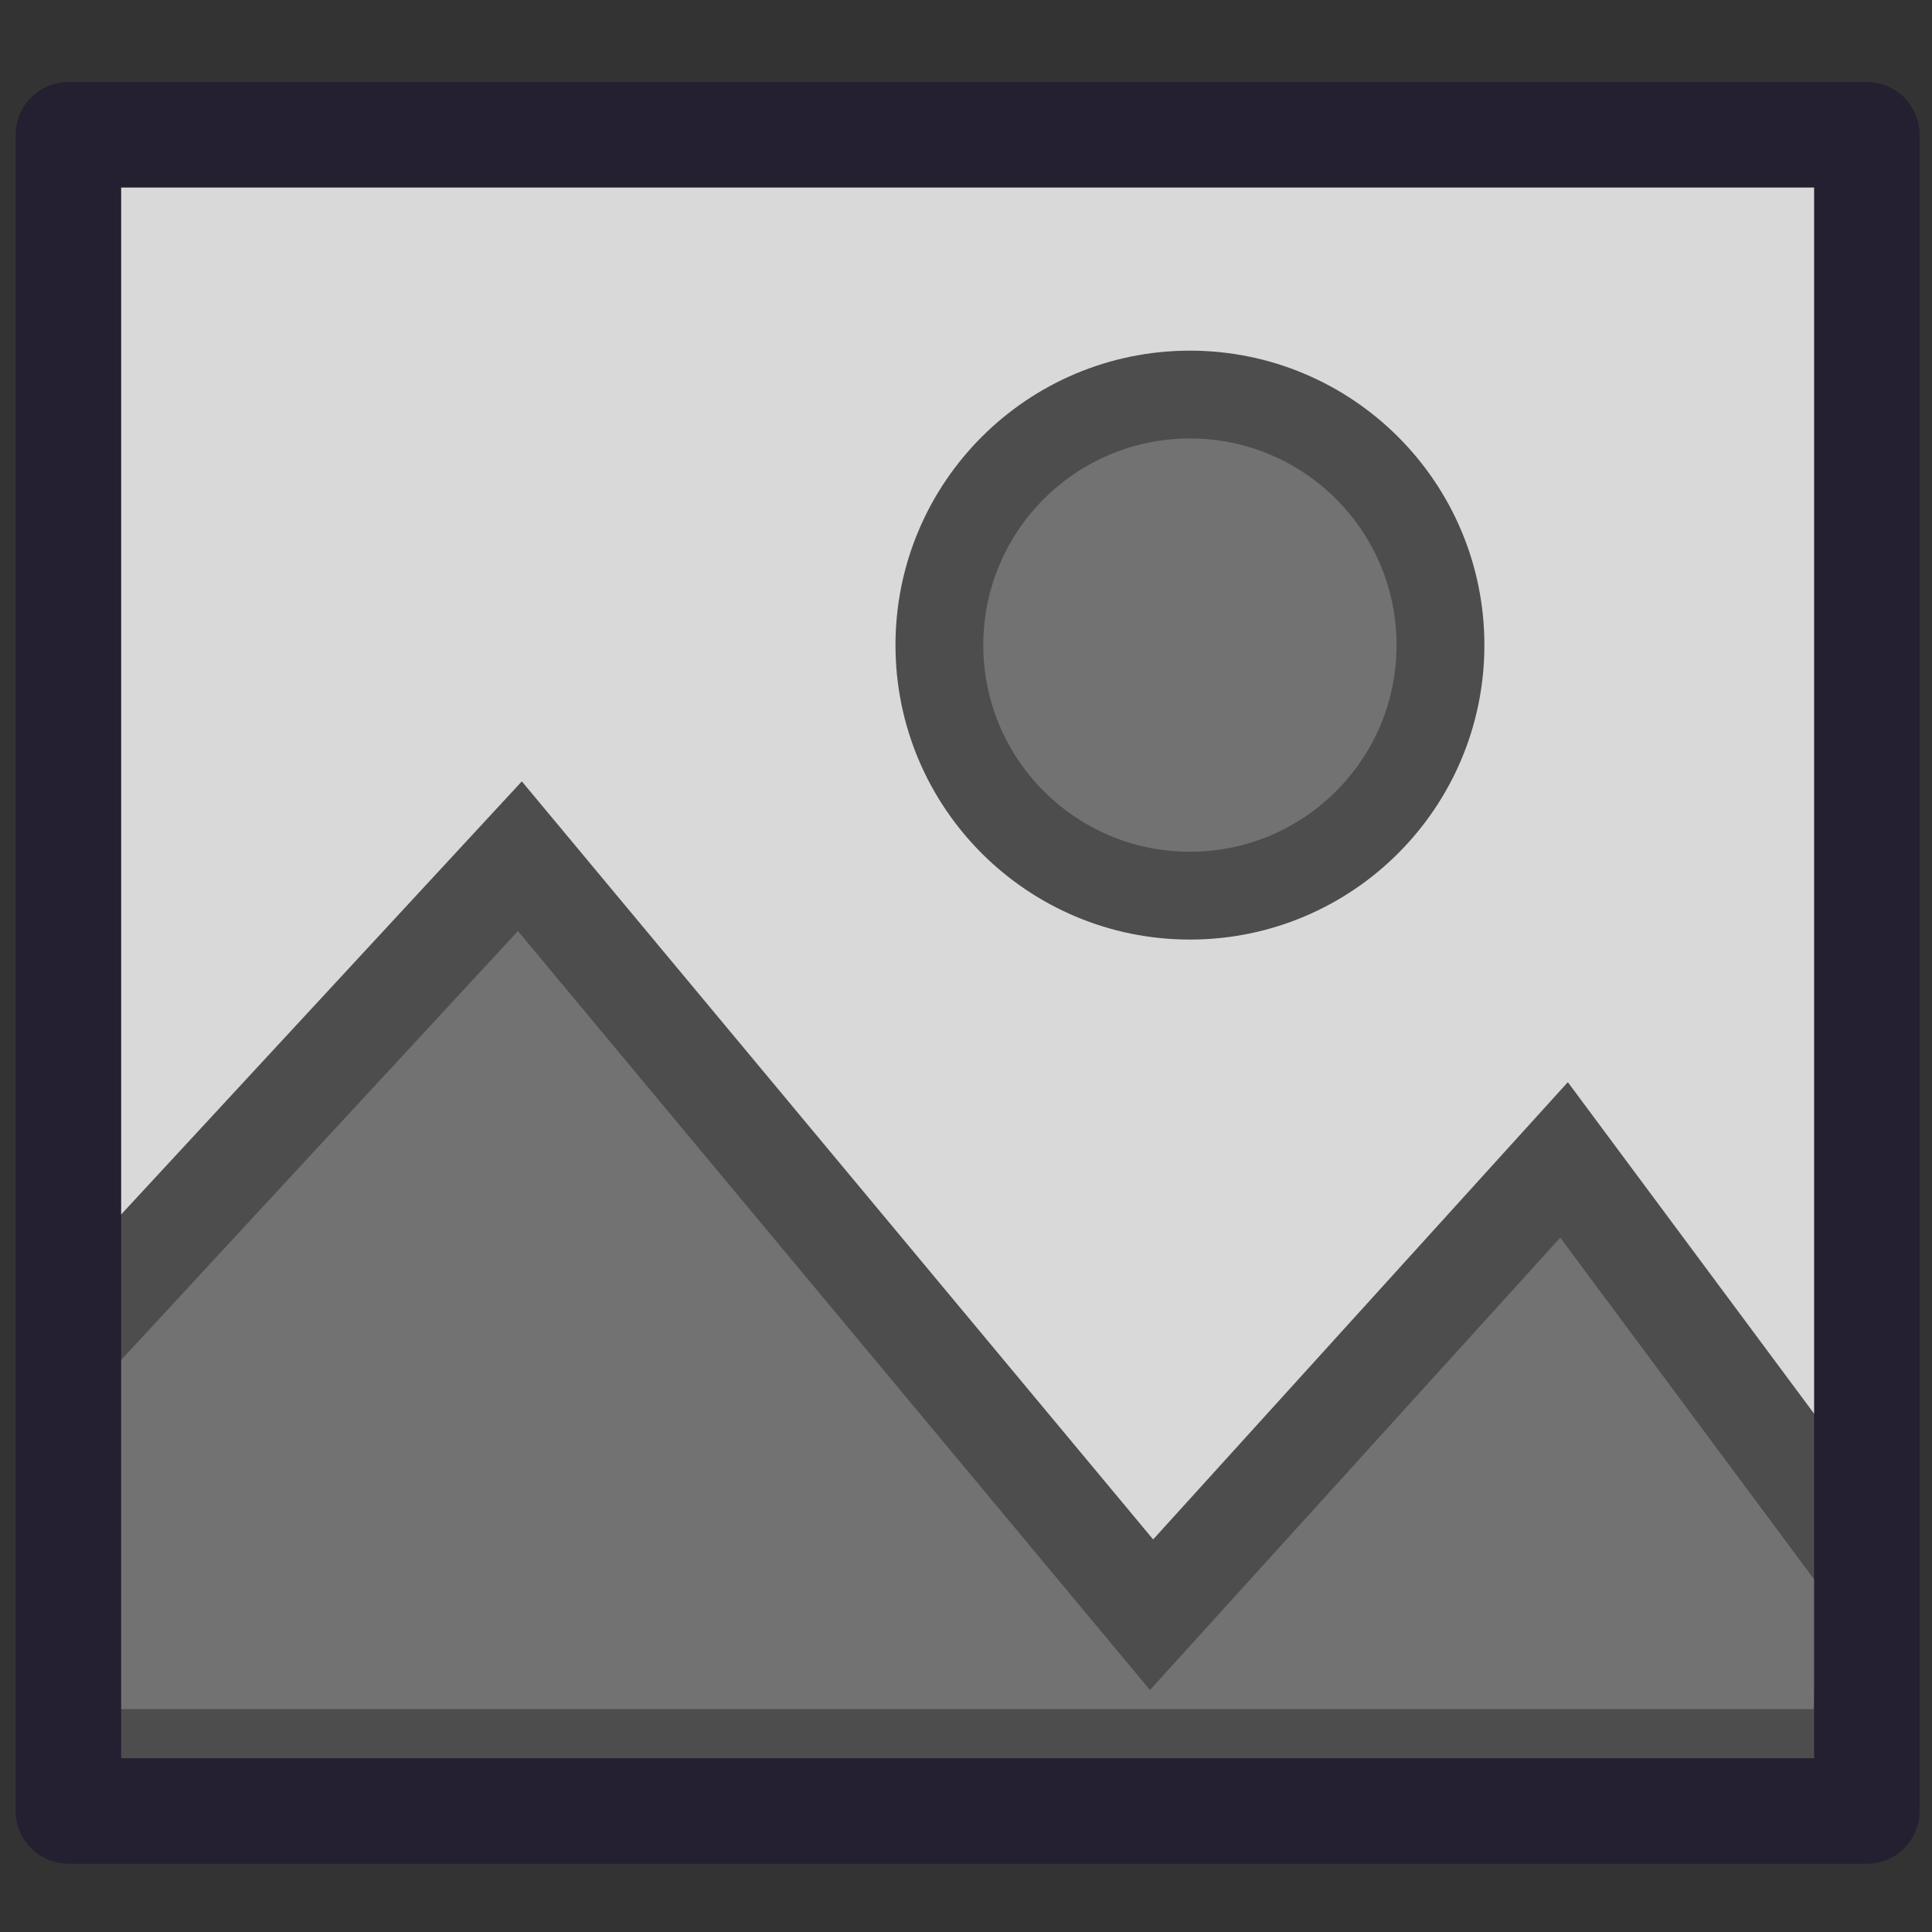 <?xml version="1.0" encoding="UTF-8" standalone="no"?>
<svg
   xmlns:dc="http://purl.org/dc/elements/1.1/"
   xmlns:cc="http://creativecommons.org/ns#"
   xmlns:rdf="http://www.w3.org/1999/02/22-rdf-syntax-ns#"
   xmlns:svg="http://www.w3.org/2000/svg"
   xmlns="http://www.w3.org/2000/svg"
   xmlns:xlink="http://www.w3.org/1999/xlink"
   xmlns:sodipodi="http://sodipodi.sourceforge.net/DTD/sodipodi-0.dtd"
   xmlns:inkscape="http://www.inkscape.org/namespaces/inkscape"
   id="svg16168"
   sodipodi:docname="tool_image.svg"
   xml:space="preserve"
   viewBox="0 0 22 22"
   sodipodi:version="0.32"
   inkscape:output_extension="org.inkscape.output.svg.inkscape"
   inkscape:version="1.1-dev (7fa40cb683, 2020-03-24)"
   version="1.1"
   width="22"
   height="22"><rect x="0" y="0" width="22" height="22" fill="#333333" stroke="none"/><defs
     id="defs16234"><radialGradient
       id="radialGradient6719"
       xlink:href="#linearGradient5060"
       gradientUnits="userSpaceOnUse"
       cy="486.65"
       cx="605.71"
       gradientTransform="matrix(-5.588,0,0,4.073,2246.03,-308.075)"
       r="117.14"
       inkscape:collect="always" /><linearGradient
       id="linearGradient5060"
       inkscape:collect="always"><stop
         id="stop5062"
         style="stop-color:black"
         offset="0" /><stop
         id="stop5064"
         style="stop-color:black;stop-opacity:0"
         offset="1" /></linearGradient><radialGradient
       id="radialGradient6717"
       xlink:href="#linearGradient5060"
       gradientUnits="userSpaceOnUse"
       cy="486.65"
       cx="605.71"
       gradientTransform="matrix(5.588,0,0,4.073,-1790.79,-308.075)"
       r="117.14"
       inkscape:collect="always" /><linearGradient
       id="linearGradient6715"
       y2="609.51"
       gradientUnits="userSpaceOnUse"
       x2="302.86"
       gradientTransform="matrix(5.588,0,0,4.073,-1791.999,-308.075)"
       y1="366.65"
       x1="302.86"
       inkscape:collect="always"><stop
         id="stop5050"
         style="stop-color:black;stop-opacity:0"
         offset="0" /><stop
         id="stop5056"
         style="stop-color:black"
         offset=".5" /><stop
         id="stop5052"
         style="stop-color:black;stop-opacity:0"
         offset="1" /></linearGradient><linearGradient
       id="linearGradient7671"
       y2="7.109"
       gradientUnits="userSpaceOnUse"
       x2="21.933"
       gradientTransform="matrix(2.213,0,0,-1.65,-3.856,82.902)"
       y1="24.627"
       x1="21.933"
       inkscape:collect="always"><stop
         id="stop7650"
         style="stop-color:#8595bc"
         offset="0" /><stop
         id="stop7652"
         style="stop-color:#041a3b"
         offset="1" /></linearGradient><linearGradient
       id="linearGradient7673"
       y2="7.109"
       gradientUnits="userSpaceOnUse"
       x2="21.933"
       gradientTransform="matrix(2.213,0,0,2.288,-3.856,-4.458)"
       y1="24.627"
       x1="21.933"
       inkscape:collect="always"><stop
         id="stop16199"
         style="stop-color:#D0D6E5;stroke-width:1.217"
         offset="0" /><stop
         id="stop16201"
         style="stop-color:#093A80;stroke-width:1.217"
         offset="1" /></linearGradient><linearGradient
       id="linearGradient8148"
       y2="36.033"
       gradientUnits="userSpaceOnUse"
       x2="31.081"
       gradientTransform="matrix(1.434,0,0,0.99,52.286,5.126)"
       y1="3.732"
       x1="12.487"
       inkscape:collect="always"><stop
         id="stop16177"
         style="stop-color:#D2D2D2;stroke-width:1.217"
         offset="0" /><stop
         id="stop16179"
         style="stop-color:#EDEDED;stroke-width:1.217"
         offset="1" /></linearGradient><radialGradient
       id="radialGradient8161"
       gradientUnits="userSpaceOnUse"
       cy="10.405"
       cx="12.7"
       gradientTransform="matrix(1.71,0,0,1.125,-11.604,4.09)"
       r="19.969"
       inkscape:collect="always"><stop
         id="stop8157"
         style="stop-color:#ffffff"
         offset="0" /><stop
         id="stop8159"
         style="stop-color:#ffffff;stop-opacity:0"
         offset="1" /></radialGradient><linearGradient
       id="linearGradient8166"
       y2="38.07"
       gradientUnits="userSpaceOnUse"
       x2="34.17"
       gradientTransform="translate(5.112,-1.122)"
       y1="36.921"
       x1="33.396"
       inkscape:collect="always"><stop
         id="stop2253"
         style="stop-color:#ffffff"
         offset="0" /><stop
         id="stop2255"
         style="stop-color:#ffffff;stop-opacity:0"
         offset="1" /></linearGradient><linearGradient
       id="linearGradient8169"
       y2="37.771"
       gradientUnits="userSpaceOnUse"
       x2="33.665"
       gradientTransform="translate(5.112,-0.747)"
       y1="40.458"
       x1="35.997"
       inkscape:collect="always"><stop
         id="stop2226"
         style="stop-color:#7c7c7c"
         offset="0" /><stop
         id="stop2228"
         style="stop-color:#b8b8b8"
         offset="1" /></linearGradient><linearGradient
       id="linearGradient8177"
       y2="39.985"
       gradientUnits="userSpaceOnUse"
       x2="45"
       y1="31"
       x1="42.188"
       inkscape:collect="always"
       gradientTransform="translate(-0.036,2.287)"><stop
         id="stop8173"
         style="stop-color:#bbbdba"
         offset="0" /><stop
         id="stop8175"
         style="stop-color:#70746e"
         offset="1" /></linearGradient><clipPath
       clipPathUnits="userSpaceOnUse"
       id="clipPath1027"><rect
         y="3.574"
         x="0.869"
         height="13.952"
         width="20.299"
         id="rect1029"
         style="opacity:1;fill:#8cd5ff;fill-opacity:1;stroke:#000000;stroke-width:1.059;stroke-linecap:round;stroke-linejoin:round;stroke-miterlimit:4;stroke-dasharray:none;stroke-opacity:1" /></clipPath><clipPath
       clipPathUnits="userSpaceOnUse"
       id="clipPath1033"><rect
         y="3.574"
         x="0.869"
         height="13.952"
         width="20.299"
         id="rect1035"
         style="opacity:1;fill:#8cd5ff;fill-opacity:1;stroke:#000000;stroke-width:1.059;stroke-linecap:round;stroke-linejoin:round;stroke-miterlimit:4;stroke-dasharray:none;stroke-opacity:1" /></clipPath></defs><sodipodi:namedview
     id="base"
     bordercolor="#000000"
     inkscape:pageshadow="2"
     inkscape:window-y="6"
     pagecolor="#ffffff"
     inkscape:showpageshadow="false"
     inkscape:zoom="22.627418"
     inkscape:window-x="2560"
     borderopacity="1"
     inkscape:current-layer="g900"
     inkscape:cx="1.5003188"
     inkscape:cy="8.3321573"
     inkscape:window-height="1047"
     showgrid="false"
     inkscape:pageopacity="0"
     inkscape:window-width="1920"
     fit-margin-top="0"
     fit-margin-left="0"
     fit-margin-right="0"
     fit-margin-bottom="0"
     inkscape:window-maximized="1"
     inkscape:pagecheckerboard="false"
     borderlayer="false" /><g
     inkscape:groupmode="layer"
     id="layer1"
     inkscape:label="Layer 1"
     style="display:none"><g
       id="g4189"
       transform="translate(0.036,-2.287)"><g
         transform="matrix(0.011,0,0,0.012,20.57,18.049)"
         id="g6707"><rect
           x="-1559.3"
           y="-150.7"
           width="1339.6"
           height="478.36"
           style="color:#000000;opacity:0.402;fill:url(#linearGradient6715)"
           id="rect6709" /><path
           inkscape:connector-curvature="0"
           d="m -219.62,-150.68 v 478.33 c 142.88,0.9 345.4,-107.17 345.4,-239.2 0,-132.02 -159.44,-239.13 -345.4,-239.13 z"
           style="color:#000000;opacity:0.402;fill:url(#radialGradient6717)"
           sodipodi:nodetypes="cccc"
           id="path6711" /><path
           inkscape:connector-curvature="0"
           d="m -1559.3,-150.68 v 478.33 c -142.8,0.9 -345.4,-107.17 -345.4,-239.2 0,-132.02 159.5,-239.13 345.4,-239.13 z"
           style="color:#000000;opacity:0.402;fill:url(#radialGradient6719)"
           sodipodi:nodetypes="cccc"
           id="path6713" /></g><path
         inkscape:connector-curvature="0"
         d="M 0.862,4.82 H 21.052 c 0.309,0 0.559,0.243 0.559,0.544 V 16.922 c 0,0.301 -4.199,3.878 -4.508,3.878 H 0.862 c -0.31,0 -0.559,-0.243 -0.559,-0.544 V 5.364 c 0,-0.302 0.249,-0.544 0.559,-0.544 z"
         style="color:#000000;fill:url(#linearGradient8148);stroke:#bbbfbb;stroke-width:0.49"
         sodipodi:nodetypes="ccccccccc"
         id="rect7603" /><g
         transform="matrix(0.524,0,0,0.508,-0.892,3.867)"
         id="g7654"><path
           inkscape:connector-curvature="0"
           d="m 5.513,30 h 34.13 V 19.627 H 5.513 L 5.512,30 Z"
           style="fill:url(#linearGradient7671)"
           id="path7644" /><path
           inkscape:connector-curvature="0"
           d="m 5.513,5.238 h 34.13 v 14.389 h -34.13 l -3e-4,-14.389 z"
           style="fill:url(#linearGradient7673)"
           id="path16203" /><g
           transform="matrix(1.189,0,0,1.189,-3.525,-6.535)"
           style="stroke:#000000;stroke-width:1.156"
           id="g16205"><g
             id="g16207"><path
               inkscape:connector-curvature="0"
               d="m 18.4,15.4 c 0,2.2 -1.8,4.1 -4.1,4.1 -2.2,0 -4.1,-1.8 -4.1,-4.1 0,-2.2 1.8,-4.1 4.1,-4.1 2.2,0 4.1,1.8 4.1,4.1 z"
               style="opacity:0.05;fill:#e8f52f"
               id="path16209" /><path
               inkscape:connector-curvature="0"
               d="m 18,15.4 c 0,2 -1.6,3.7 -3.7,3.7 -2,0 -3.7,-1.6 -3.7,-3.7 0,-2 1.6,-3.7 3.7,-3.7 2,0 3.7,1.6 3.7,3.7 z"
               style="opacity:0.208;fill:#ecf751"
               id="path16211" /><path
               inkscape:connector-curvature="0"
               d="m 17.6,15.4 c 0,1.8 -1.5,3.3 -3.3,3.3 -1.8,0 -3.3,-1.5 -3.3,-3.3 0,-1.8 1.5,-3.3 3.3,-3.3 1.8,0 3.3,1.5 3.3,3.3 z"
               style="opacity:0.367;fill:#f0f972"
               id="path16213" /><path
               inkscape:connector-curvature="0"
               d="m 17.2,15.4 c 0,1.6 -1.3,2.9 -2.9,2.9 -1.6,0 -2.9,-1.3 -2.9,-2.9 0,-1.6 1.3,-2.9 2.9,-2.9 1.6,0 2.9,1.3 2.9,2.9 z"
               style="opacity:0.525;fill:#f4fa95"
               id="path16215" /><path
               inkscape:connector-curvature="0"
               d="m 16.8,15.4 c 0,1.4 -1.1,2.5 -2.5,2.5 -1.4,0 -2.5,-1.1 -2.5,-2.5 0,-1.4 1.1,-2.5 2.5,-2.5 1.4,0 2.5,1.1 2.5,2.5 z"
               style="opacity:0.683;fill:#f7fcb7"
               id="path16217" /><path
               inkscape:connector-curvature="0"
               d="m 16.4,15.4 c 0,1.2 -1,2.1 -2.1,2.1 -1.1,0 -2.1,-1 -2.1,-2.1 0,-1.1 1,-2.1 2.1,-2.1 1.1,0 2.1,1 2.1,2.1 z"
               style="opacity:0.842;fill:#fbfddb"
               id="path16219" /><path
               inkscape:connector-curvature="0"
               d="m 16,15.4 c 0,1 -0.8,1.8 -1.8,1.8 -1,0 -1.8,-0.8 -1.8,-1.8 0,-1 0.8,-1.8 1.8,-1.8 1,0 1.8,0.8 1.8,1.8 z"
               style="fill:#ffffff"
               id="path16221" /></g></g><path
           inkscape:connector-curvature="0"
           d="m 25.016,21.649 h 8.681 l 1.665,0.476 h -2.854 c 0,0 2.854,0.238 4.281,2.021 1.427,1.665 -1.665,3.687 -1.665,3.687 -0.119,-0.357 -0.832,-3.211 -2.259,-4.4 -1.071,-0.952 -2.26,-1.189 -2.26,-1.189 h -5.589 v -0.476 z"
           style="opacity:0.3"
           id="path16223" /><path
           inkscape:connector-curvature="0"
           d="m 30.724,22.363 h -4.995 l 9.276,5.232 z"
           style="opacity:0.3"
           id="path16225" /><path
           inkscape:connector-curvature="0"
           d="m 25.016,21.768 h 8.681 l 1.308,-0.832 h -2.854 c 0,0 2.616,-0.476 2.973,-3.449 0.357,-2.973 -4.043,-6.303 -4.043,-6.303 v 0.119 c 0.119,0.713 1.308,5.708 0.476,7.611 -0.357,1.665 -1.428,2.022 -1.428,2.022 h -5.47 l 0.238,0.832 z"
           style="fill:#515151"
           id="path16227" /><path
           inkscape:connector-curvature="0"
           d="M 30.248,20.46 H 25.254 L 31.2,11.422 Z"
           style="fill:#515151"
           id="path16229" /></g><path
         inkscape:connector-curvature="0"
         d="M 0.905,5.303 H 20.98 c 0.074,0 0.135,0.059 0.135,0.131 V 16.895 c 0,0.457 -3.527,3.422 -3.602,3.422 H 0.905 c -0.075,0 -0.135,-0.059 -0.135,-0.131 V 5.434 c 0,-0.073 0.06,-0.131 0.135,-0.131 z"
         style="color:#000000;fill:none;stroke:#ffffff;stroke-width:0.49"
         sodipodi:nodetypes="ccccccccc"
         id="rect7675" /><rect
         x="2.244"
         y="6.776"
         width="17.409"
         height="12.12"
         style="color:#000000;opacity:0.847;fill:none;stroke:#4f4f4f;stroke-width:0.49"
         id="rect8163" /><path
         inkscape:connector-curvature="0"
         d="m 16.994,20.785 c 1.008,0.16 4.761,-2.191 4.61,-4.11 -0.776,1.172 -2.362,0.622 -4.403,0.699 0,0 0.196,3.169 -0.207,3.41 z"
         style="color:#000000;fill:url(#linearGradient8169);fill-rule:evenodd;stroke:url(#linearGradient8177);stroke-width:0.49"
         sodipodi:nodetypes="cccc"
         id="path2210" /><path
         inkscape:connector-curvature="0"
         d="m 17.714,19.725 c 0.68,-0.331 2.199,-1.038 2.844,-1.947 -0.792,0.329 -1.464,0.101 -2.832,0.092 0,0 0.081,1.481 -0.012,1.856 z"
         style="color:#000000;opacity:0.369;fill:none;stroke:url(#linearGradient8166);stroke-width:0.49"
         sodipodi:nodetypes="cccc"
         id="path2247" /><path
         inkscape:connector-curvature="0"
         d="M 1.034,5.567 V 16.236 C 12.119,16.666 13.358,9.92 20.864,9.92 V 5.567 Z"
         style="color:#000000;opacity:0.301;fill:url(#radialGradient8161)"
         sodipodi:nodetypes="ccccc"
         id="rect8150" /></g></g><g
     inkscape:groupmode="layer"
     id="layer2"
     inkscape:label="Layer 2"><rect
       style="opacity:1;fill:#d9d9d9;fill-opacity:1;stroke:none;stroke-width:1.244;stroke-linecap:round;stroke-linejoin:round;stroke-miterlimit:4;stroke-dasharray:none;stroke-opacity:1"
       id="rect989"
       width="20.479"
       height="19.087"
       x="0.779"
       y="1.535" /><circle
       style="opacity:1;fill:#727272;fill-opacity:1;stroke:none;stroke-width:0.846;stroke-linecap:round;stroke-linejoin:round;stroke-miterlimit:4;stroke-dasharray:none;stroke-opacity:1"
       id="path1041"
       cx="13.55"
       cy="7.346"
       r="2.853" /><g
       style="fill:#727272;fill-opacity:1;stroke:#4d4d4d;stroke-opacity:1"
       id="g900"
       transform="translate(-0.065,0.067)"><path
         style="fill:#727272;fill-opacity:1;stroke:none;stroke-width:1;stroke-linecap:butt;stroke-linejoin:miter;stroke-miterlimit:4;stroke-dasharray:none;stroke-opacity:1"
         d="m 0.863,19.47 0.128,-4.727 4.996,-5.56 7.193,8.637 4.697,-5.179 3.47,4.671 -0.089,2.145 z"
         id="path1073"
         inkscape:connector-curvature="0"
         sodipodi:nodetypes="cccccccc" /><path
         sodipodi:nodetypes="cccccccc"
         inkscape:connector-curvature="0"
         id="path1039"
         d="m 0.837,19.957 0.004,-4.714 5.144,-5.56 7.193,8.637 4.697,-5.179 3.47,4.671 -0.089,2.145 z"
         style="fill:#727272;fill-opacity:1;stroke:#4d4d4d;stroke-width:1.125px;stroke-linecap:butt;stroke-linejoin:miter;stroke-opacity:1" /></g><rect
       y="1.535"
       x="0.779"
       height="19.087"
       width="20.479"
       id="rect1037"
       style="opacity:1;fill:none;fill-opacity:1;stroke:#241f31;stroke-width:1.201;stroke-linecap:round;stroke-linejoin:round;stroke-miterlimit:4;stroke-dasharray:none;stroke-opacity:1" /><circle
       r="2.853"
       cy="7.346"
       cx="13.55"
       id="circle1075"
       style="opacity:1;fill:none;fill-opacity:1;stroke:#4d4d4d;stroke-width:1;stroke-linecap:round;stroke-linejoin:round;stroke-miterlimit:4;stroke-dasharray:none;stroke-opacity:1" /><rect
       style="fill:#d9d9d9;fill-opacity:1;stroke:#273445;stroke-width:0;stroke-linecap:round"
       id="rect847"
       width="4.638"
       height="4.638"
       x="-12.225"
       y="2.431"
       rx="1.5"
       ry="1.3" /><rect
       ry="1.3"
       rx="1.5"
       y="8.208"
       x="-12.211"
       height="4.638"
       width="4.638"
       id="rect849"
       style="fill:#727272;fill-opacity:1;stroke:#273445;stroke-width:0;stroke-linecap:round" /><rect
       ry="1.3"
       rx="1.5"
       y="2.431"
       x="-6.282"
       height="4.638"
       width="4.638"
       id="rect851"
       style="fill:#b2b2b2;fill-opacity:1;stroke:#273445;stroke-width:0;stroke-linecap:round" /><rect
       style="fill:#4d4d4d;fill-opacity:1;stroke:#273445;stroke-width:0;stroke-linecap:round"
       id="rect853"
       width="4.638"
       height="4.638"
       x="-6.242"
       y="8.184"
       rx="1.5"
       ry="1.3" /><rect
       ry="1.3"
       rx="1.5"
       y="13.894"
       x="-6.342"
       height="4.638"
       width="4.638"
       id="rect855"
       style="fill:#241f31;fill-opacity:1;stroke:#273445;stroke-width:0;stroke-linecap:round" /><rect
       ry="1.3"
       rx="1.5"
       y="2.431"
       x="-18.067"
       height="4.638"
       width="4.638"
       id="rect857"
       style="fill:#ffffff;fill-opacity:1;stroke:#000000;stroke-width:0.1;stroke-linecap:round;stroke-miterlimit:4;stroke-dasharray:none;stroke-opacity:1" /><rect
       style="fill:#999999;fill-opacity:1;stroke:none;stroke-width:0.1;stroke-linecap:round;stroke-miterlimit:4;stroke-dasharray:none;stroke-opacity:1"
       id="rect860"
       width="4.638"
       height="4.638"
       x="-18.067"
       y="8.209"
       rx="1.5"
       ry="1.3" /></g></svg>
